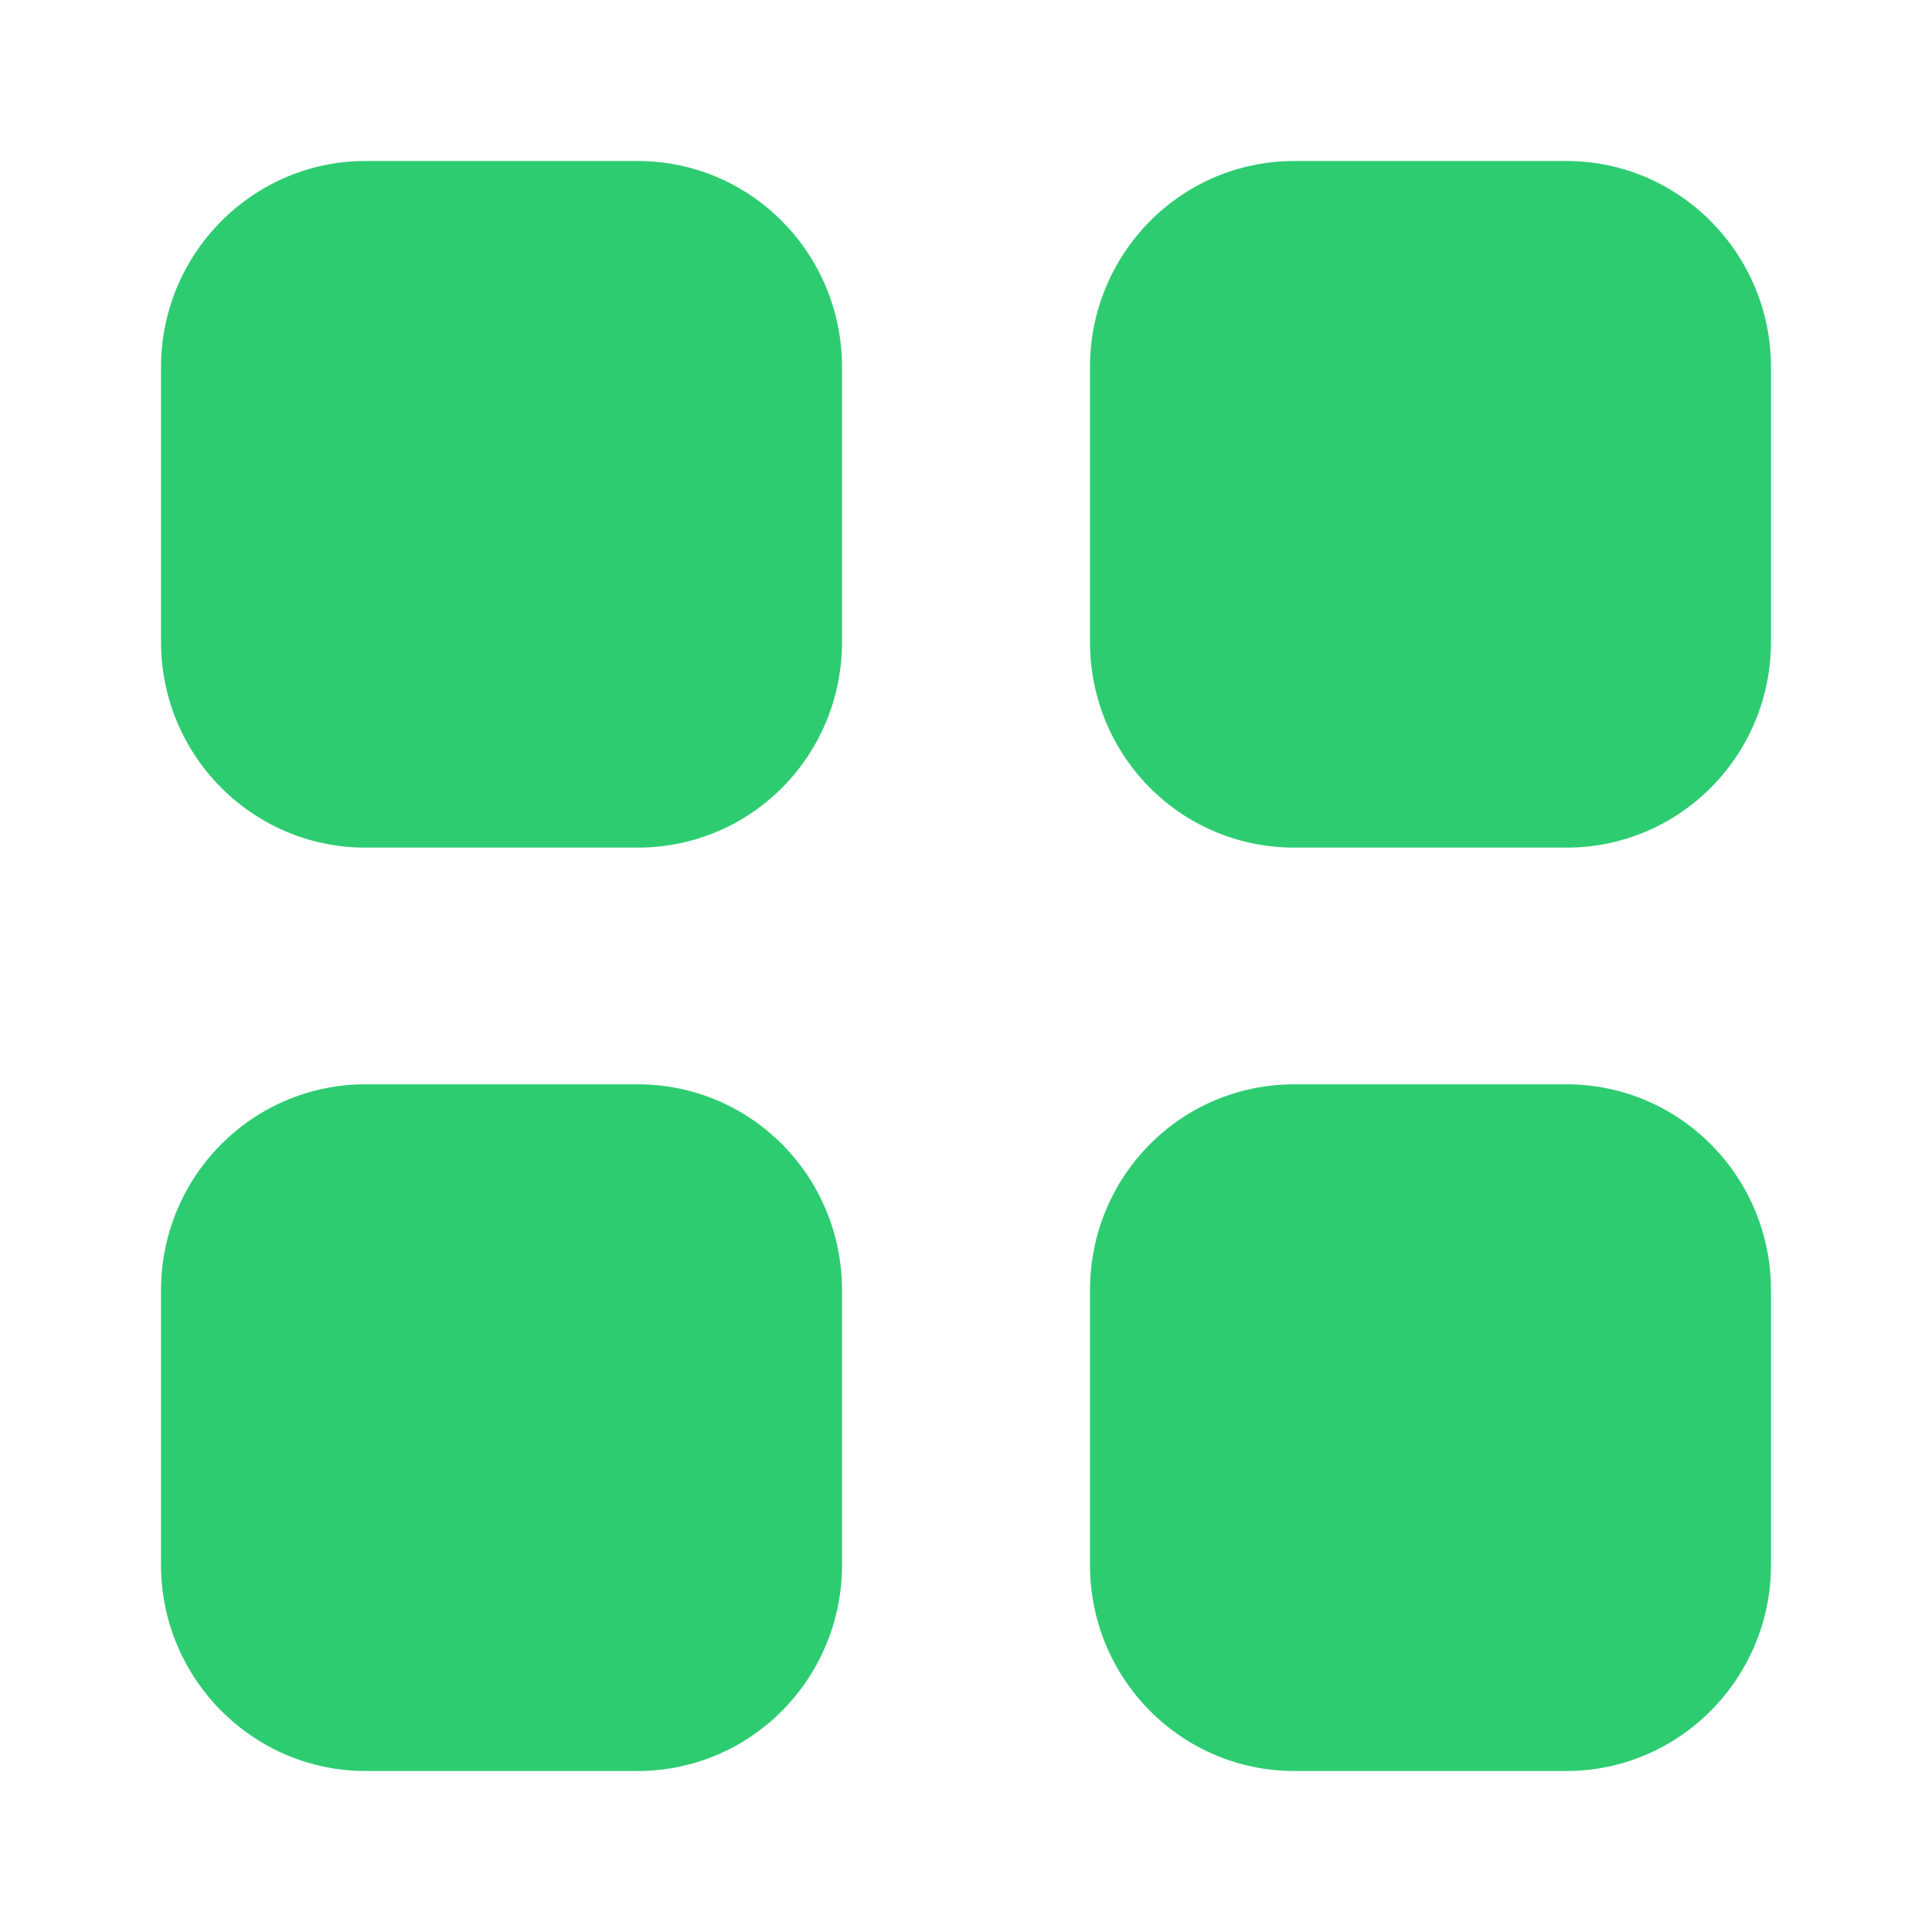 <svg width="30" height="30" viewBox="0 0 30 30" fill="none" xmlns="http://www.w3.org/2000/svg">
<path fill-rule="evenodd" clip-rule="evenodd" d="M5.675 2.5H9.9C11.662 2.5 13.075 3.938 13.075 5.701V9.963C13.075 11.738 11.662 13.162 9.9 13.162H5.675C3.925 13.162 2.5 11.738 2.5 9.963V5.701C2.5 3.938 3.925 2.5 5.675 2.5ZM5.675 16.837H9.9C11.662 16.837 13.075 18.263 13.075 20.038V24.3C13.075 26.062 11.662 27.5 9.9 27.5H5.675C3.925 27.5 2.5 26.062 2.5 24.3V20.038C2.5 18.263 3.925 16.837 5.675 16.837ZM24.325 2.5H20.1C18.337 2.5 16.925 3.938 16.925 5.701V9.963C16.925 11.738 18.337 13.162 20.1 13.162H24.325C26.075 13.162 27.5 11.738 27.5 9.963V5.701C27.5 3.938 26.075 2.5 24.325 2.5ZM20.1 16.837H24.325C26.075 16.837 27.5 18.263 27.5 20.038V24.3C27.5 26.062 26.075 27.5 24.325 27.5H20.1C18.337 27.5 16.925 26.062 16.925 24.3V20.038C16.925 18.263 18.337 16.837 20.1 16.837Z" fill="#2ECC71"/>
</svg>
